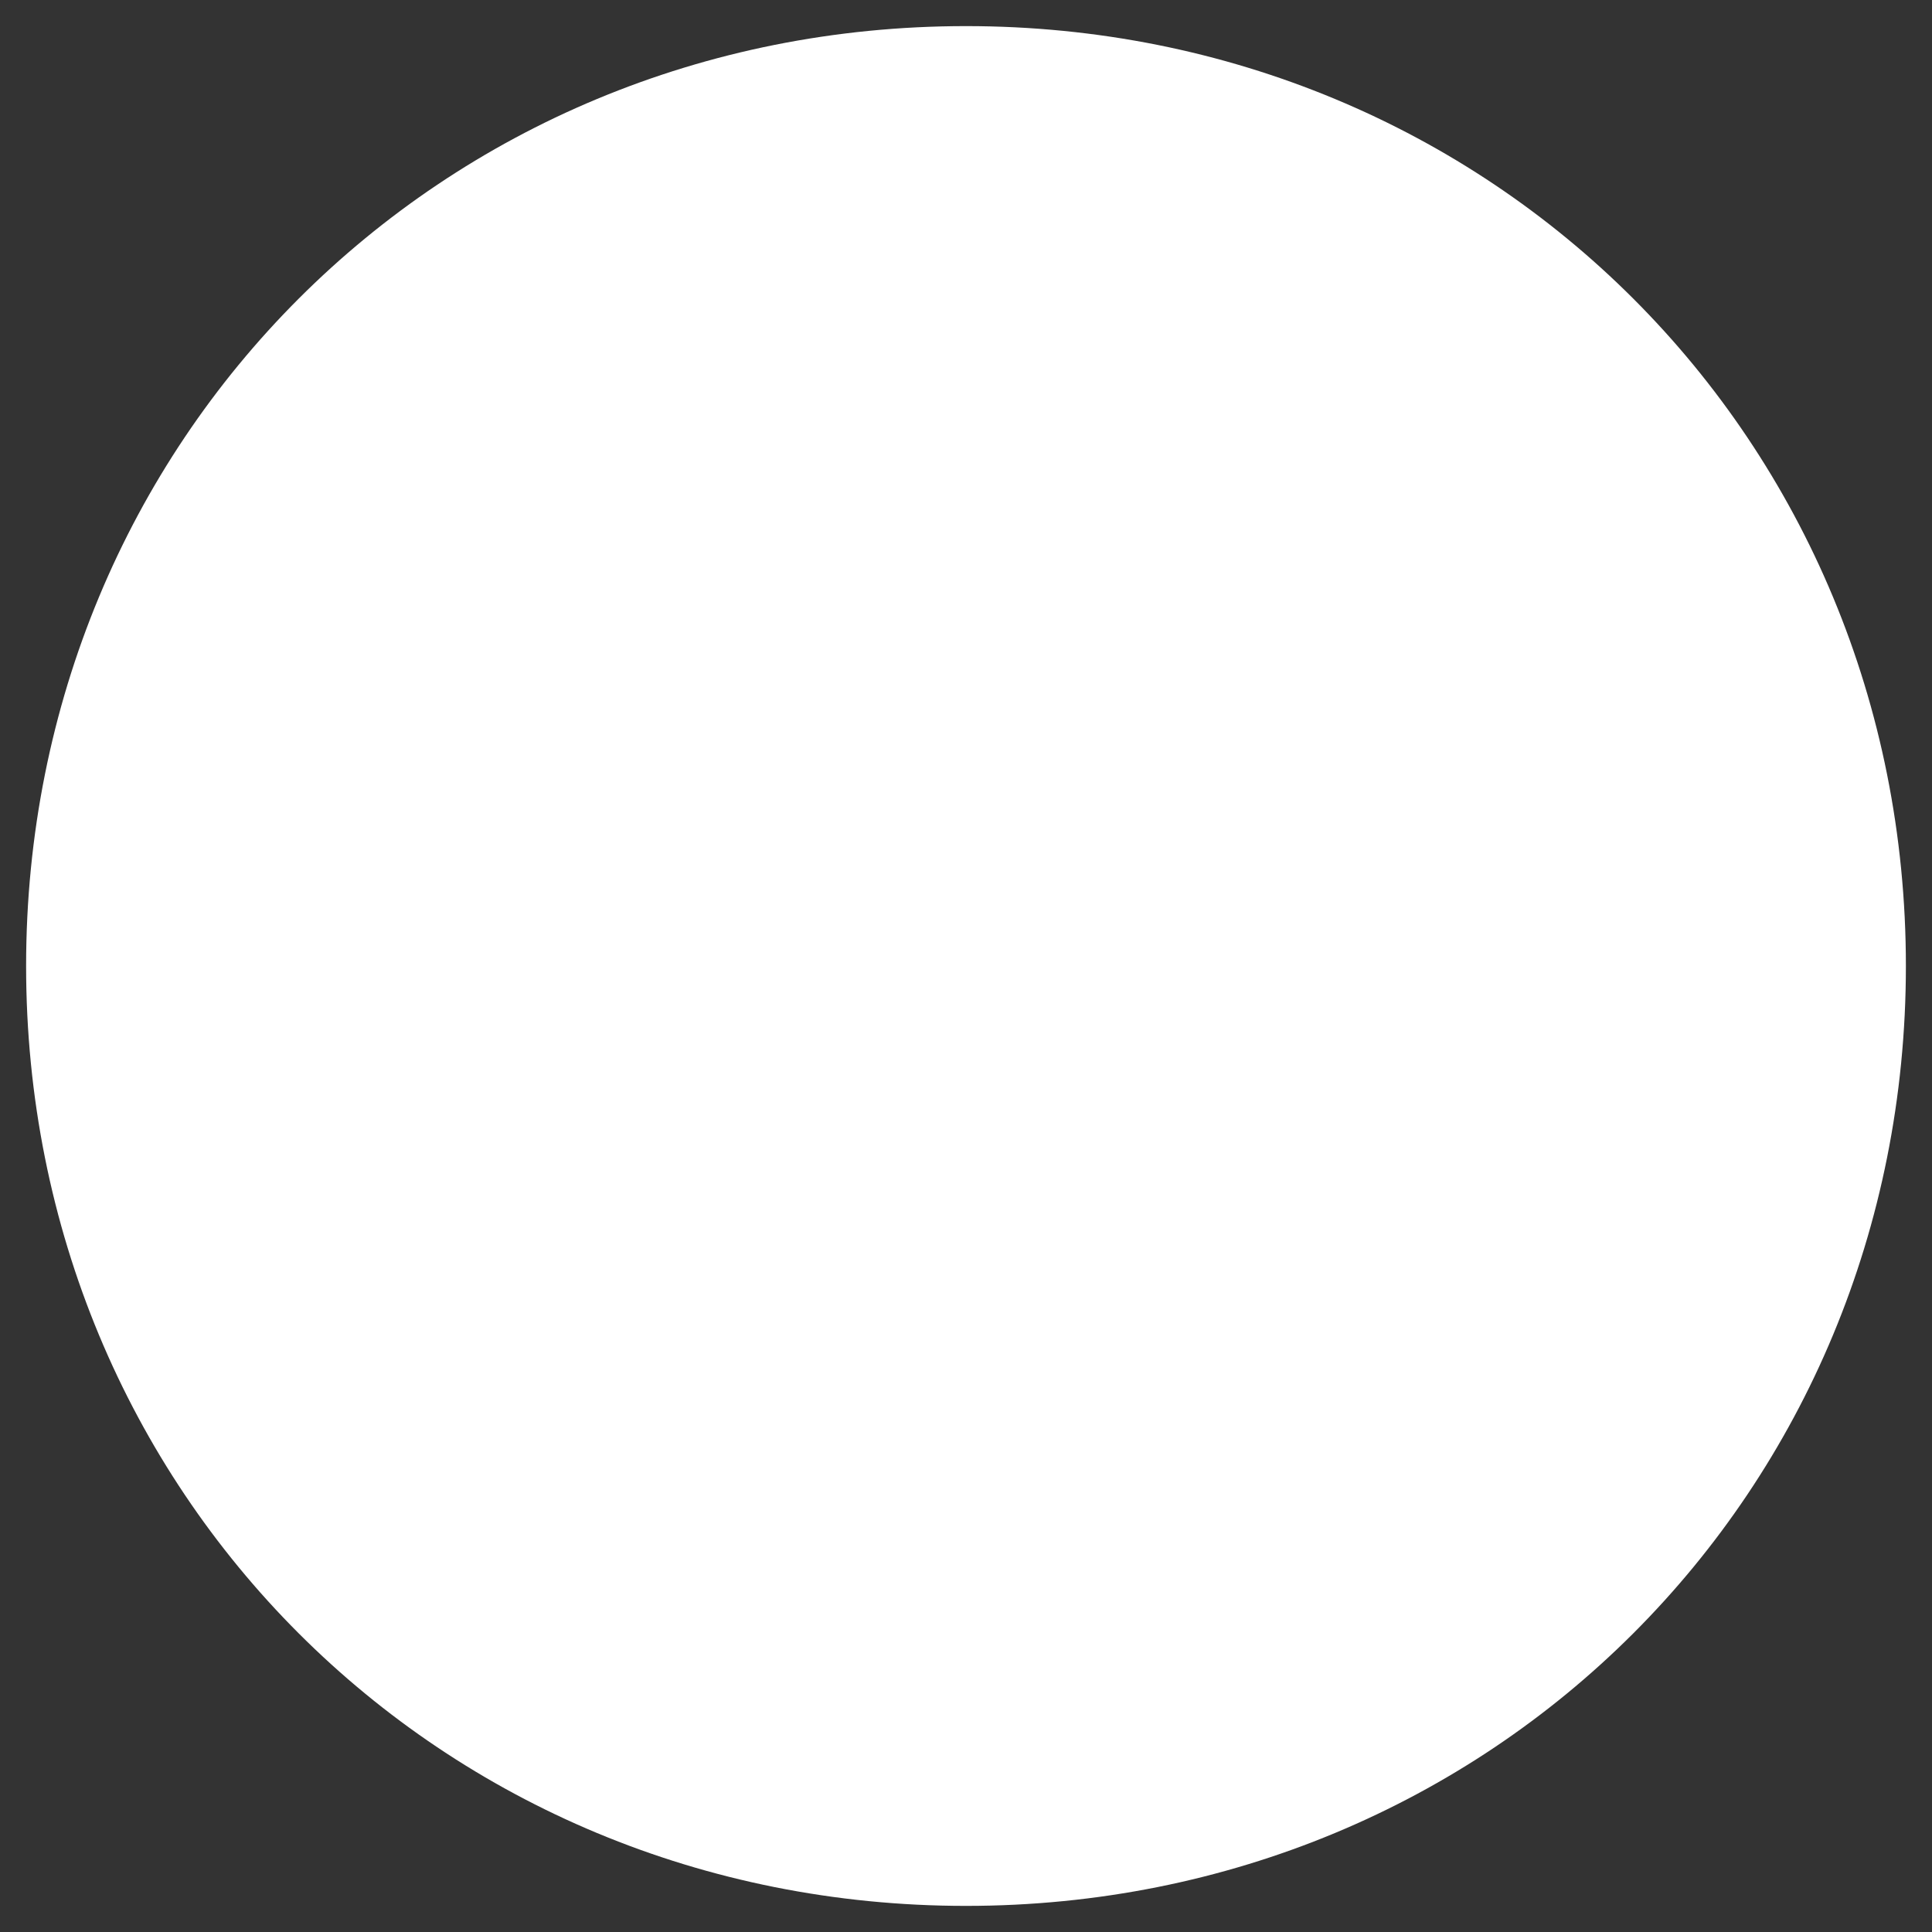 ﻿<?xml version="1.0" encoding="utf-8"?>
<svg version="1.1" xmlns:xlink="http://www.w3.org/1999/xlink" width="37px" height="37px" xmlns="http://www.w3.org/2000/svg">
  <rect width="100%" height="100%" fill="#333333" stroke="none"/>
  <g transform="matrix(1 0 0 1 -82 -756 )">
    <path d="M 100.5 756.5  C 110.58 756.5  118.5 764.42  118.5 774.5  C 118.5 784.58  110.58 792.5  100.5 792.5  C 90.42 792.5  82.5 784.58  82.5 774.5  C 82.5 764.42  90.42 756.5  100.5 756.5  Z " fill-rule="nonzero" fill="#ffffff" stroke="none" />
  </g>
</svg>